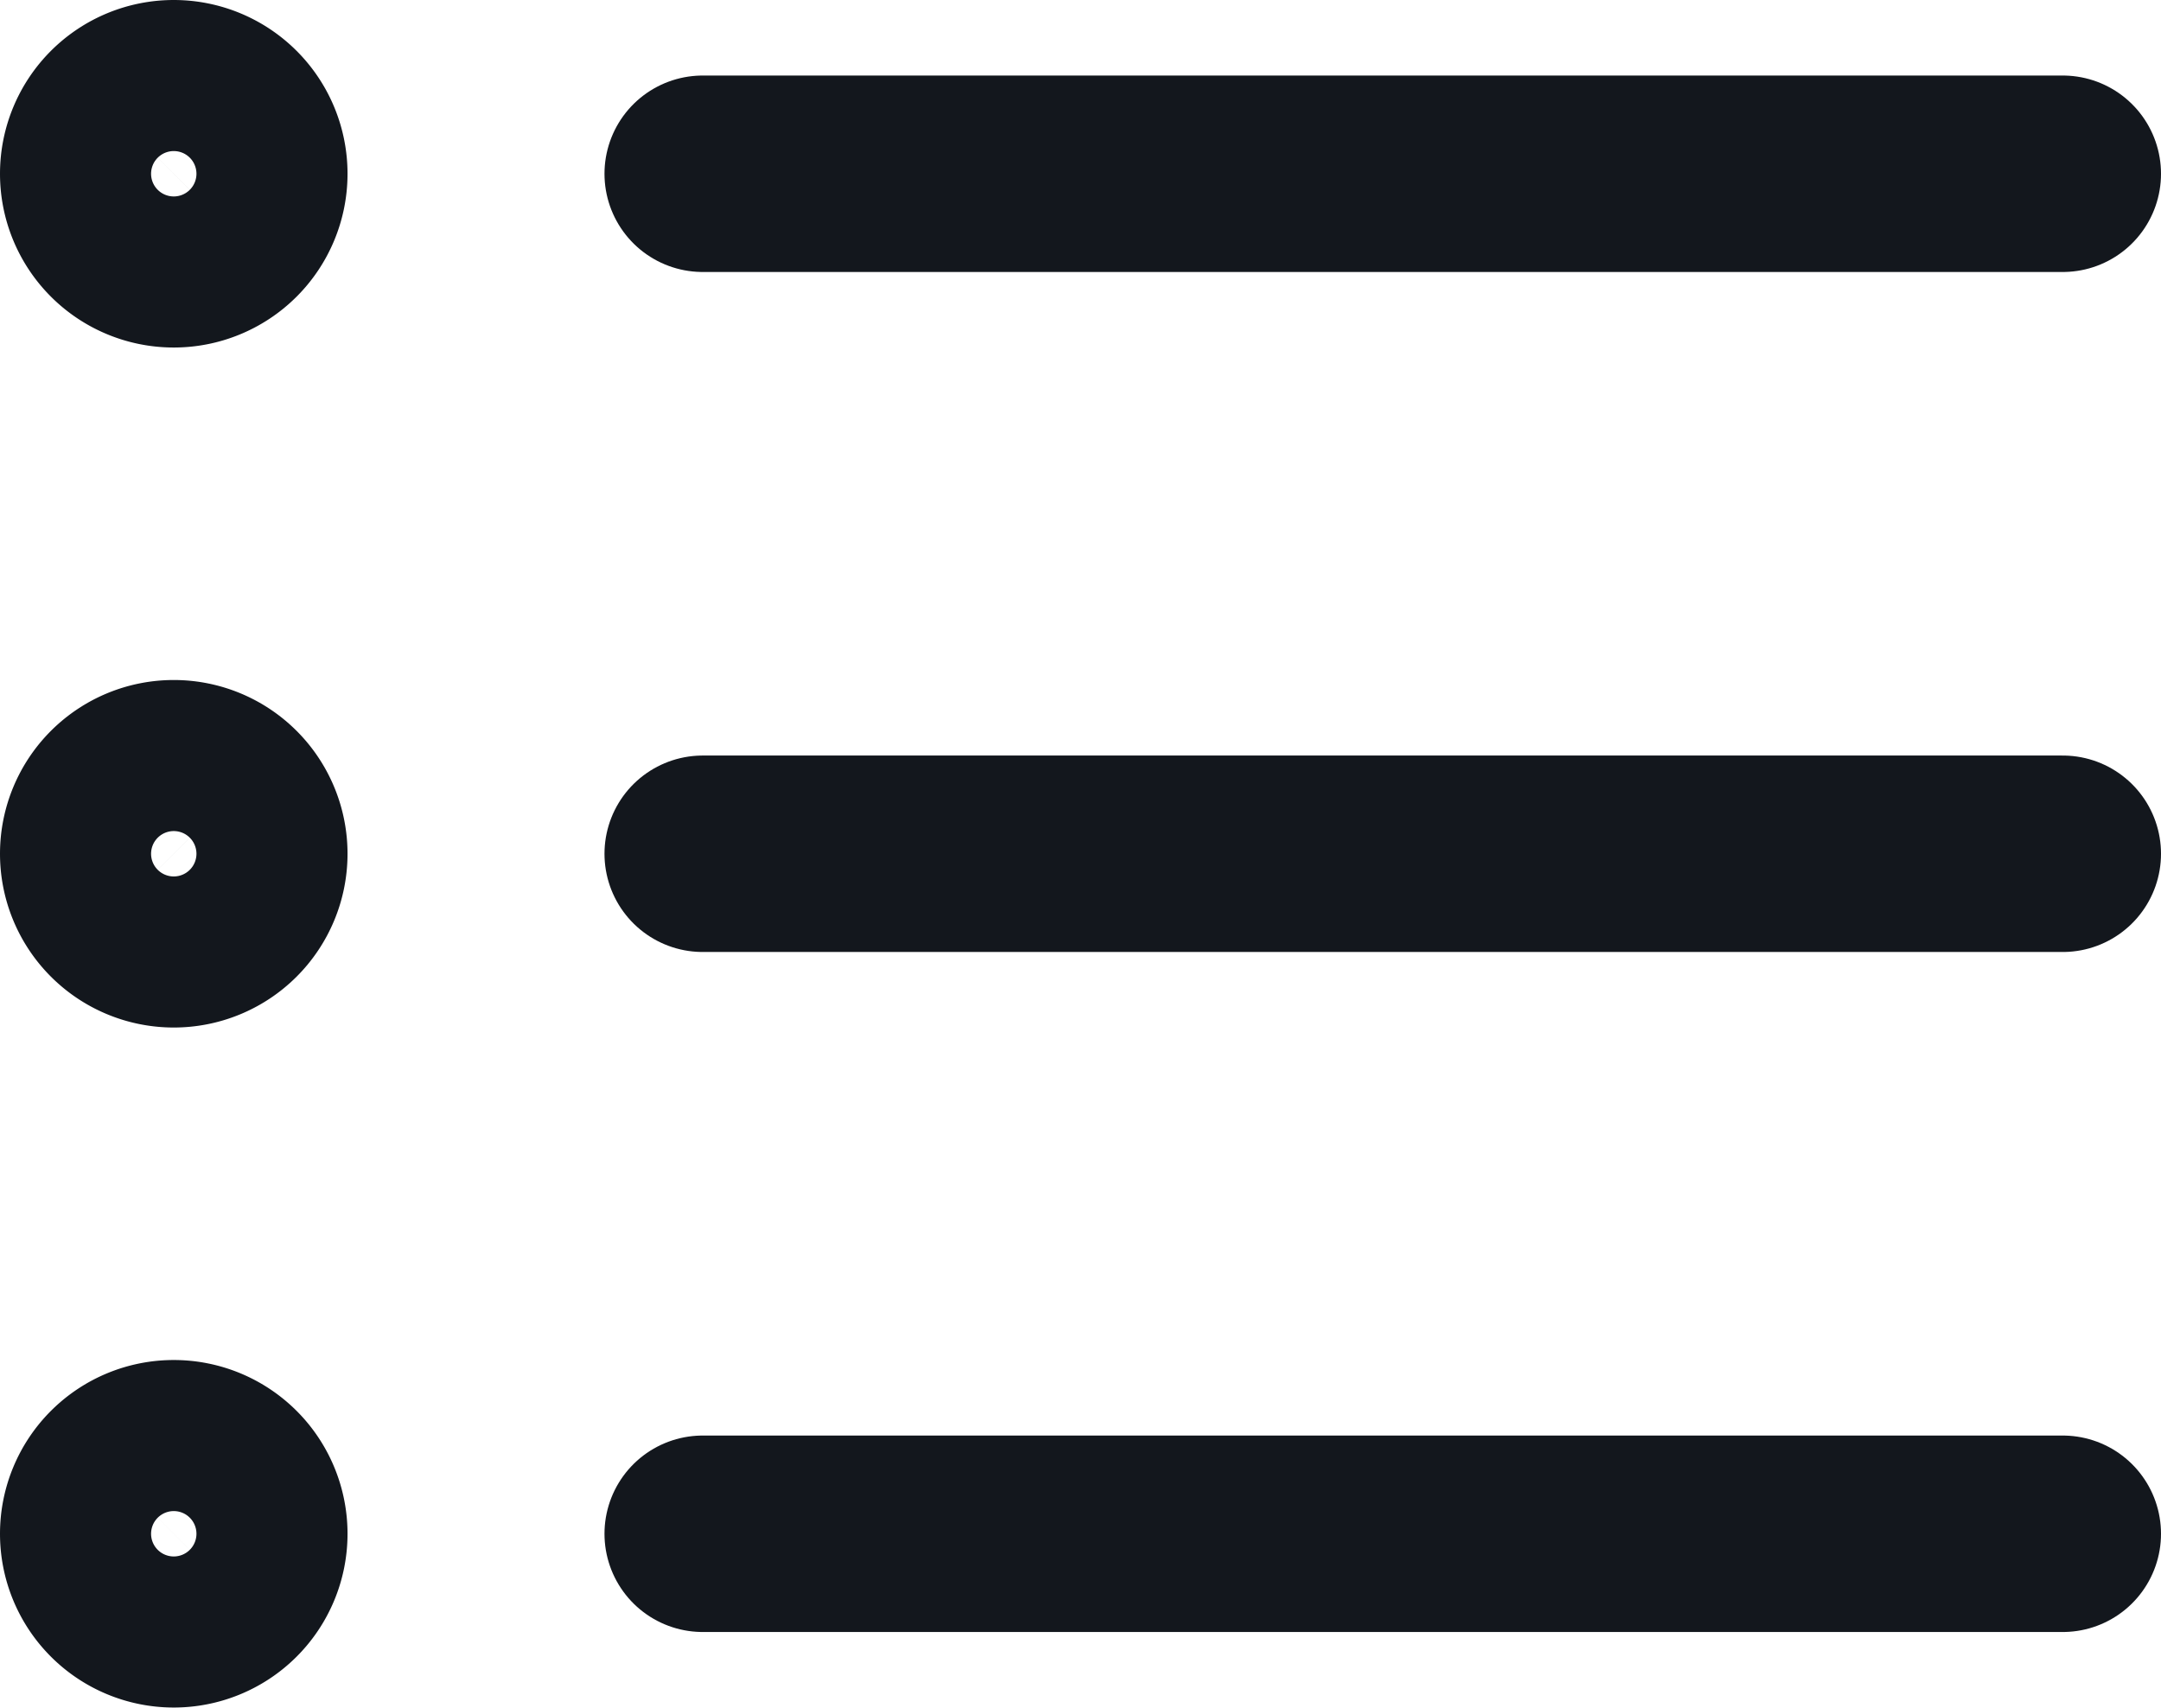 <svg xmlns="http://www.w3.org/2000/svg" width="22" height="17.385" viewBox="0 0 22 17.385">
  <g id="icon-menu-history" transform="translate(256.428 106.96)">
    <path id="Trazado_5393" data-name="Trazado 5393" d="M29.341,28.571a.769.769,0,1,1-.769.769A.769.769,0,0,1,29.341,28.571Z" transform="translate(-284 -134.531)" fill="none" stroke="#13171d" stroke-linecap="round" stroke-linejoin="round" stroke-width="2"/>
    <line id="Línea_144" data-name="Línea 144" x2="13.846" transform="translate(-249.274 -105.191)" fill="none" stroke="#13171d" stroke-linecap="round" stroke-linejoin="round" stroke-width="2"/>
    <path id="Trazado_5394" data-name="Trazado 5394" d="M29.341,285.714a.769.769,0,1,1-.769.769A.769.769,0,0,1,29.341,285.714Z" transform="translate(-284 -384.751)" fill="none" stroke="#13171d" stroke-linecap="round" stroke-linejoin="round" stroke-width="2"/>
    <line id="Línea_145" data-name="Línea 145" x2="13.846" transform="translate(-249.274 -98.268)" fill="none" stroke="#13171d" stroke-linecap="round" stroke-linejoin="round" stroke-width="2"/>
    <path id="Trazado_5395" data-name="Trazado 5395" d="M29.341,542.857a.769.769,0,1,1-.769.769A.769.769,0,0,1,29.341,542.857Z" transform="translate(-284 -634.971)" fill="none" stroke="#13171d" stroke-linecap="round" stroke-linejoin="round" stroke-width="2"/>
    <line id="Línea_146" data-name="Línea 146" x2="13.846" transform="translate(-249.274 -91.345)" fill="none" stroke="#13171d" stroke-linecap="round" stroke-linejoin="round" stroke-width="2"/>
  </g>
</svg>

